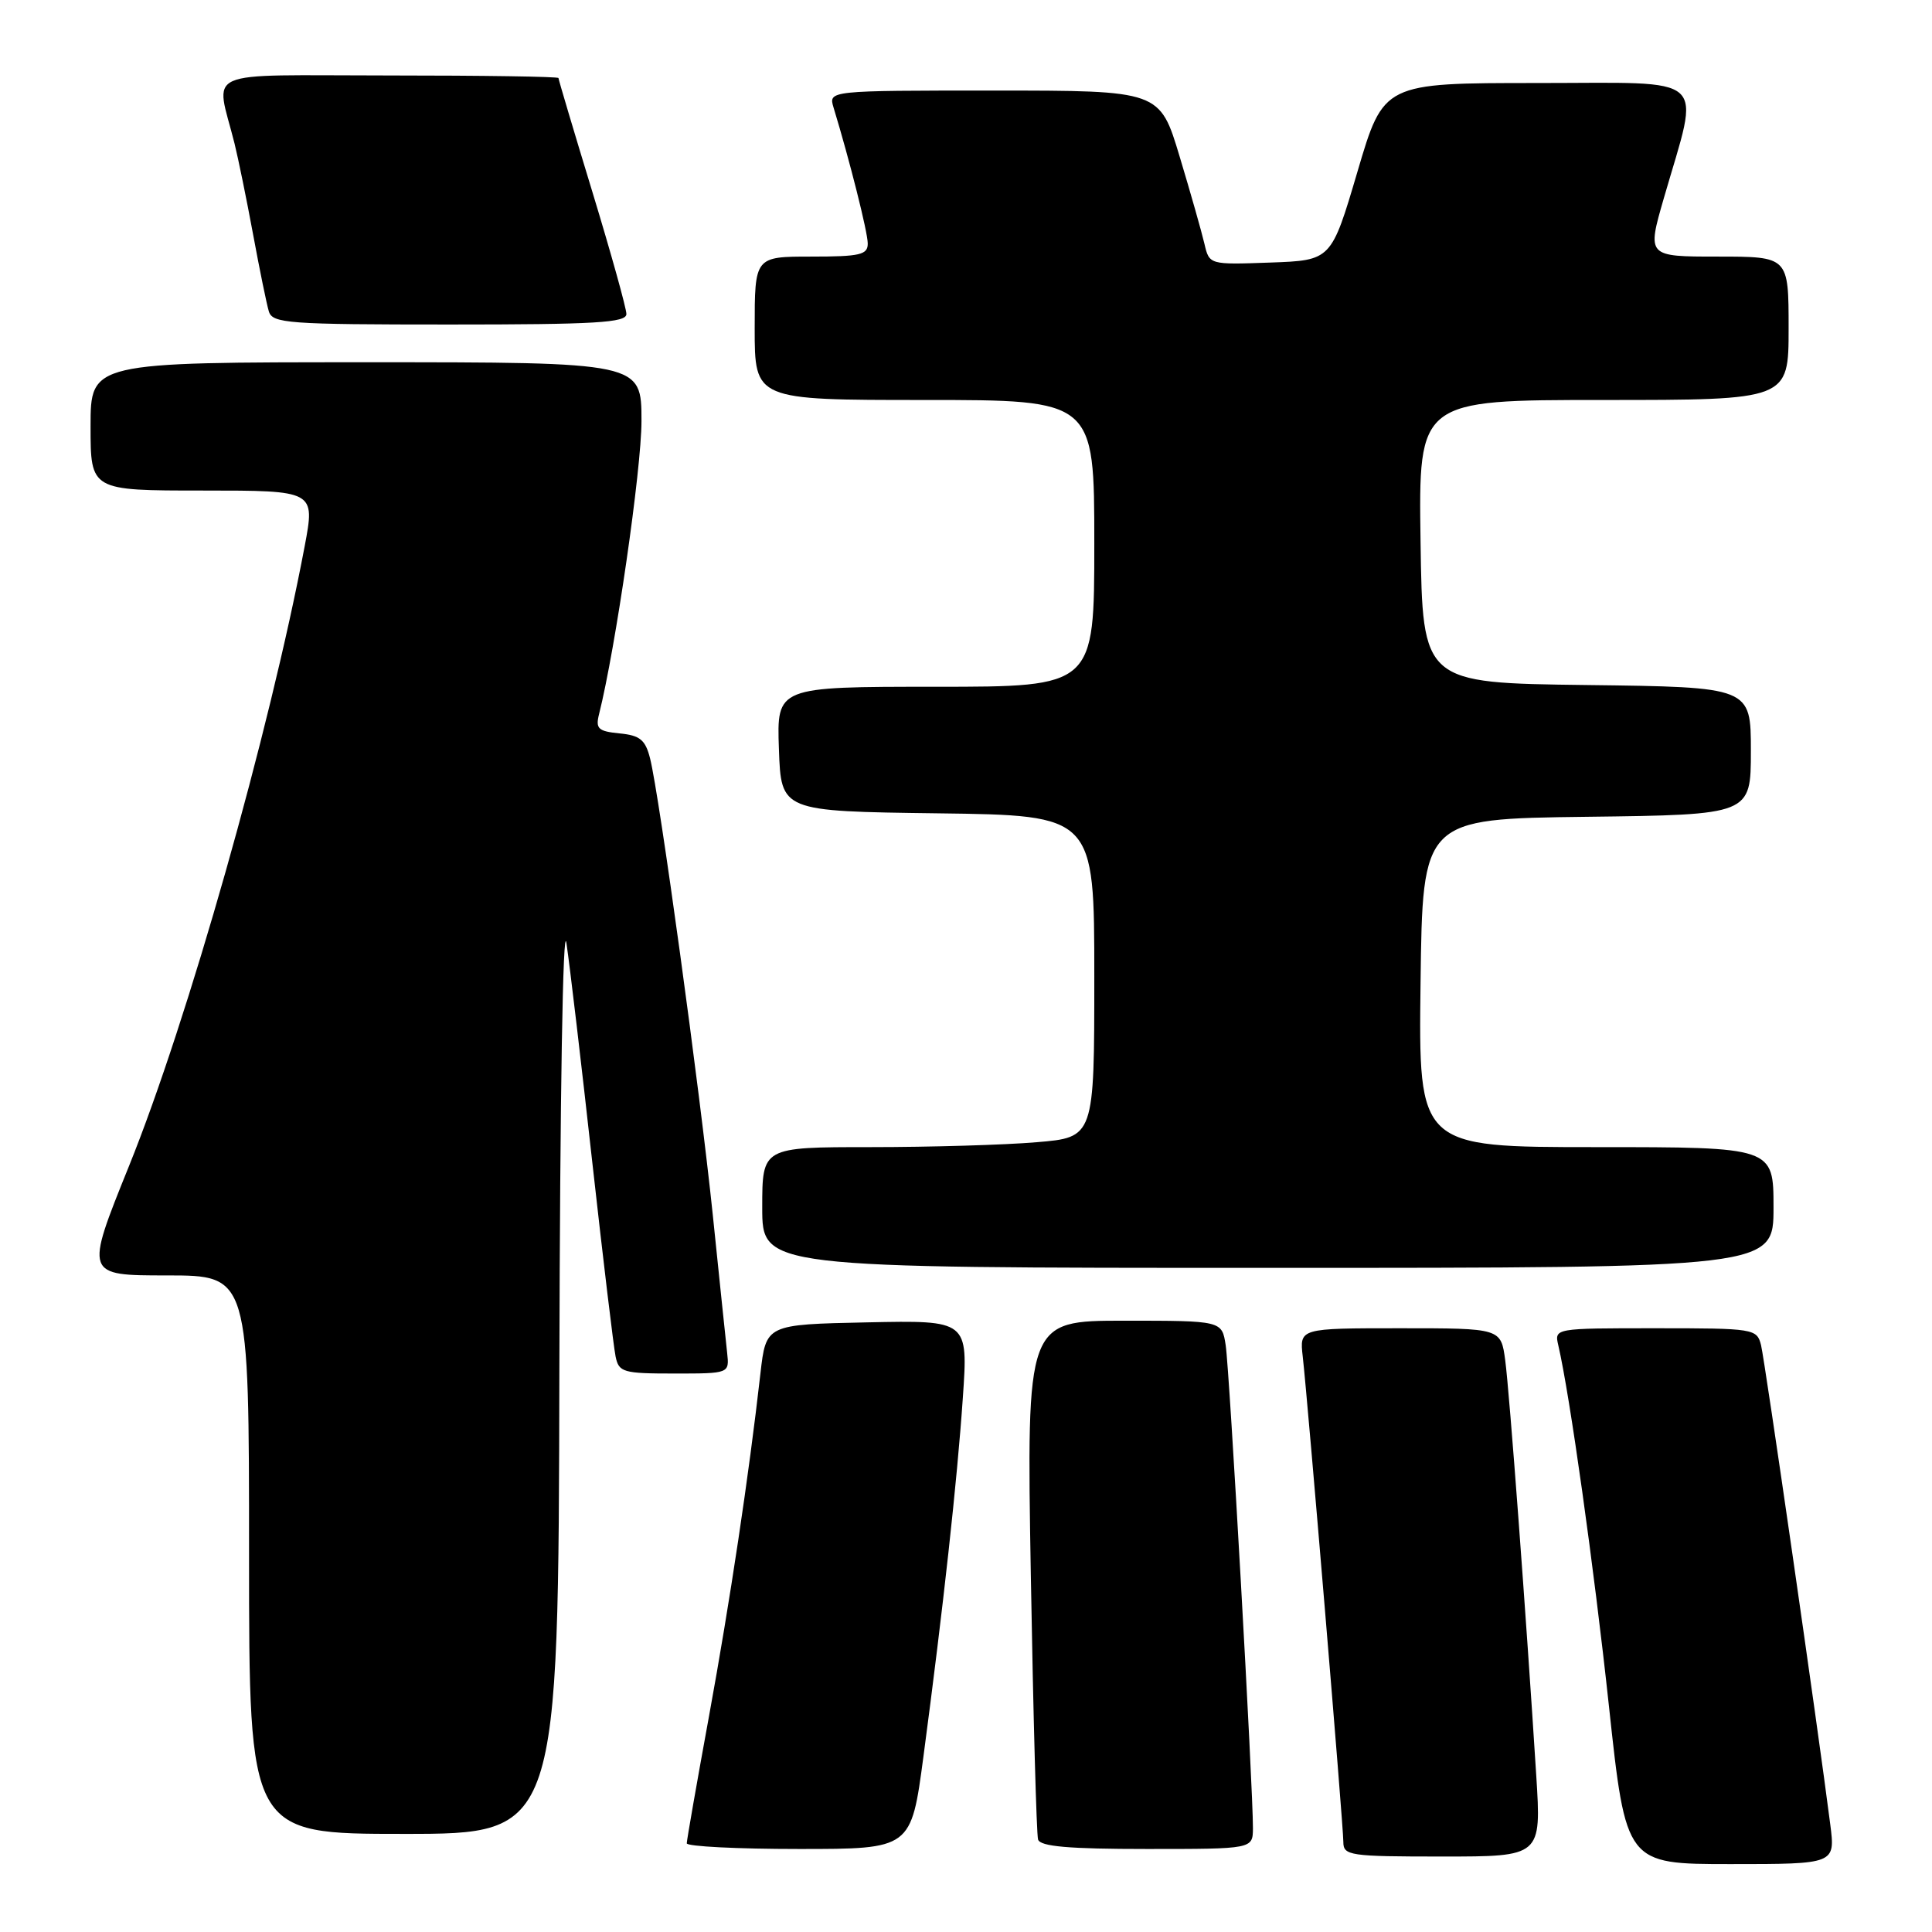 <?xml version="1.0" encoding="UTF-8" standalone="no"?>
<!DOCTYPE svg PUBLIC "-//W3C//DTD SVG 1.1//EN" "http://www.w3.org/Graphics/SVG/1.1/DTD/svg11.dtd" >
<svg xmlns="http://www.w3.org/2000/svg" xmlns:xlink="http://www.w3.org/1999/xlink" version="1.1" viewBox="0 0 256 256">
 <g >
 <path fill="currentColor"
d=" M 242.52 241.75 C 240.89 228.97 233.85 180.28 233.35 178.25 C 232.80 176.06 232.45 176.00 219.37 176.00 C 205.98 176.00 205.96 176.00 206.48 178.25 C 208.01 184.83 211.20 207.58 213.19 226.05 C 215.45 247.00 215.45 247.00 229.32 247.00 C 243.19 247.00 243.19 247.00 242.52 241.75 Z  M 203.56 235.25 C 202.23 214.19 200.01 184.43 199.45 180.25 C 198.88 176.00 198.88 176.00 185.53 176.00 C 172.19 176.00 172.19 176.00 172.62 179.75 C 173.29 185.65 178.00 241.91 178.00 244.06 C 178.00 245.88 178.81 246.00 191.12 246.00 C 204.24 246.00 204.24 246.00 203.56 235.25 Z  M 122.36 232.75 C 124.99 212.95 126.83 196.22 127.58 185.22 C 128.29 174.94 128.29 174.94 114.90 175.22 C 101.50 175.50 101.50 175.50 100.76 182.00 C 99.22 195.59 96.75 212.07 93.93 227.50 C 92.32 236.30 91.00 243.84 91.00 244.25 C 91.00 244.66 97.69 245.00 105.86 245.00 C 120.73 245.00 120.73 245.00 122.36 232.75 Z  M 166.02 242.25 C 166.05 237.14 162.92 181.53 162.41 178.25 C 161.91 175.00 161.91 175.00 148.96 175.00 C 136.02 175.00 136.02 175.00 136.59 208.75 C 136.91 227.31 137.34 243.06 137.55 243.75 C 137.84 244.67 141.62 245.00 151.97 245.00 C 166.00 245.00 166.00 245.00 166.02 242.25 Z  M 74.12 181.25 C 74.20 145.22 74.59 121.79 75.06 125.00 C 75.51 128.03 77.05 141.07 78.48 154.00 C 79.92 166.93 81.31 178.51 81.57 179.75 C 82.00 181.84 82.57 182.00 89.35 182.00 C 96.65 182.00 96.65 182.00 96.35 179.25 C 96.18 177.74 95.33 169.53 94.45 161.00 C 92.72 144.33 87.38 105.42 86.14 100.50 C 85.52 98.03 84.80 97.44 82.10 97.18 C 79.26 96.90 78.89 96.56 79.38 94.62 C 81.57 85.89 85.00 62.19 85.00 55.78 C 85.00 48.00 85.00 48.00 48.50 48.00 C 12.00 48.00 12.00 48.00 12.00 56.50 C 12.00 65.00 12.00 65.00 26.88 65.00 C 41.76 65.00 41.76 65.00 40.37 72.38 C 35.70 97.07 24.88 135.25 17.08 154.54 C 11.24 169.00 11.24 169.00 22.12 169.00 C 33.00 169.00 33.00 169.00 33.00 206.00 C 33.00 243.00 33.00 243.00 53.50 243.00 C 74.00 243.00 74.00 243.00 74.12 181.25 Z  M 235.00 160.00 C 235.00 152.00 235.00 152.00 211.48 152.00 C 187.96 152.00 187.96 152.00 188.23 130.25 C 188.50 108.50 188.50 108.50 210.25 108.23 C 232.00 107.96 232.00 107.96 232.00 99.50 C 232.00 91.04 232.00 91.04 210.25 90.77 C 188.50 90.50 188.50 90.50 188.23 71.75 C 187.96 53.00 187.96 53.00 212.48 53.00 C 237.00 53.00 237.00 53.00 237.00 43.50 C 237.00 34.00 237.00 34.00 227.62 34.00 C 218.23 34.00 218.23 34.00 220.47 26.25 C 225.29 9.56 226.88 11.00 203.71 11.00 C 183.33 11.00 183.33 11.00 179.87 22.75 C 176.40 34.50 176.40 34.50 168.32 34.79 C 160.24 35.08 160.24 35.08 159.59 32.29 C 159.23 30.75 157.76 25.56 156.31 20.75 C 153.68 12.00 153.68 12.00 131.73 12.00 C 109.77 12.00 109.77 12.00 110.45 14.25 C 112.58 21.24 114.97 30.73 114.98 32.25 C 115.00 33.76 113.98 34.00 107.50 34.00 C 100.00 34.00 100.00 34.00 100.00 43.50 C 100.00 53.00 100.00 53.00 122.50 53.00 C 145.00 53.00 145.00 53.00 145.00 72.00 C 145.00 91.00 145.00 91.00 123.96 91.00 C 102.92 91.00 102.92 91.00 103.21 99.25 C 103.50 107.50 103.50 107.50 124.25 107.77 C 145.00 108.04 145.00 108.04 145.00 129.37 C 145.00 150.71 145.00 150.71 137.35 151.35 C 133.14 151.71 123.24 152.00 115.35 152.00 C 101.00 152.00 101.00 152.00 101.00 160.00 C 101.00 168.00 101.00 168.00 168.00 168.00 C 235.00 168.00 235.00 168.00 235.00 160.00 Z  M 83.00 41.61 C 83.00 40.85 80.97 33.57 78.50 25.45 C 76.02 17.32 74.00 10.52 74.00 10.34 C 74.00 10.15 63.87 10.00 51.48 10.00 C 26.20 10.00 28.57 8.95 31.08 19.03 C 31.56 20.97 32.67 26.37 33.53 31.03 C 34.39 35.69 35.33 40.29 35.62 41.25 C 36.09 42.85 38.11 43.00 59.57 43.00 C 78.91 43.00 83.00 42.76 83.00 41.61 Z "/>
</g>
</svg>